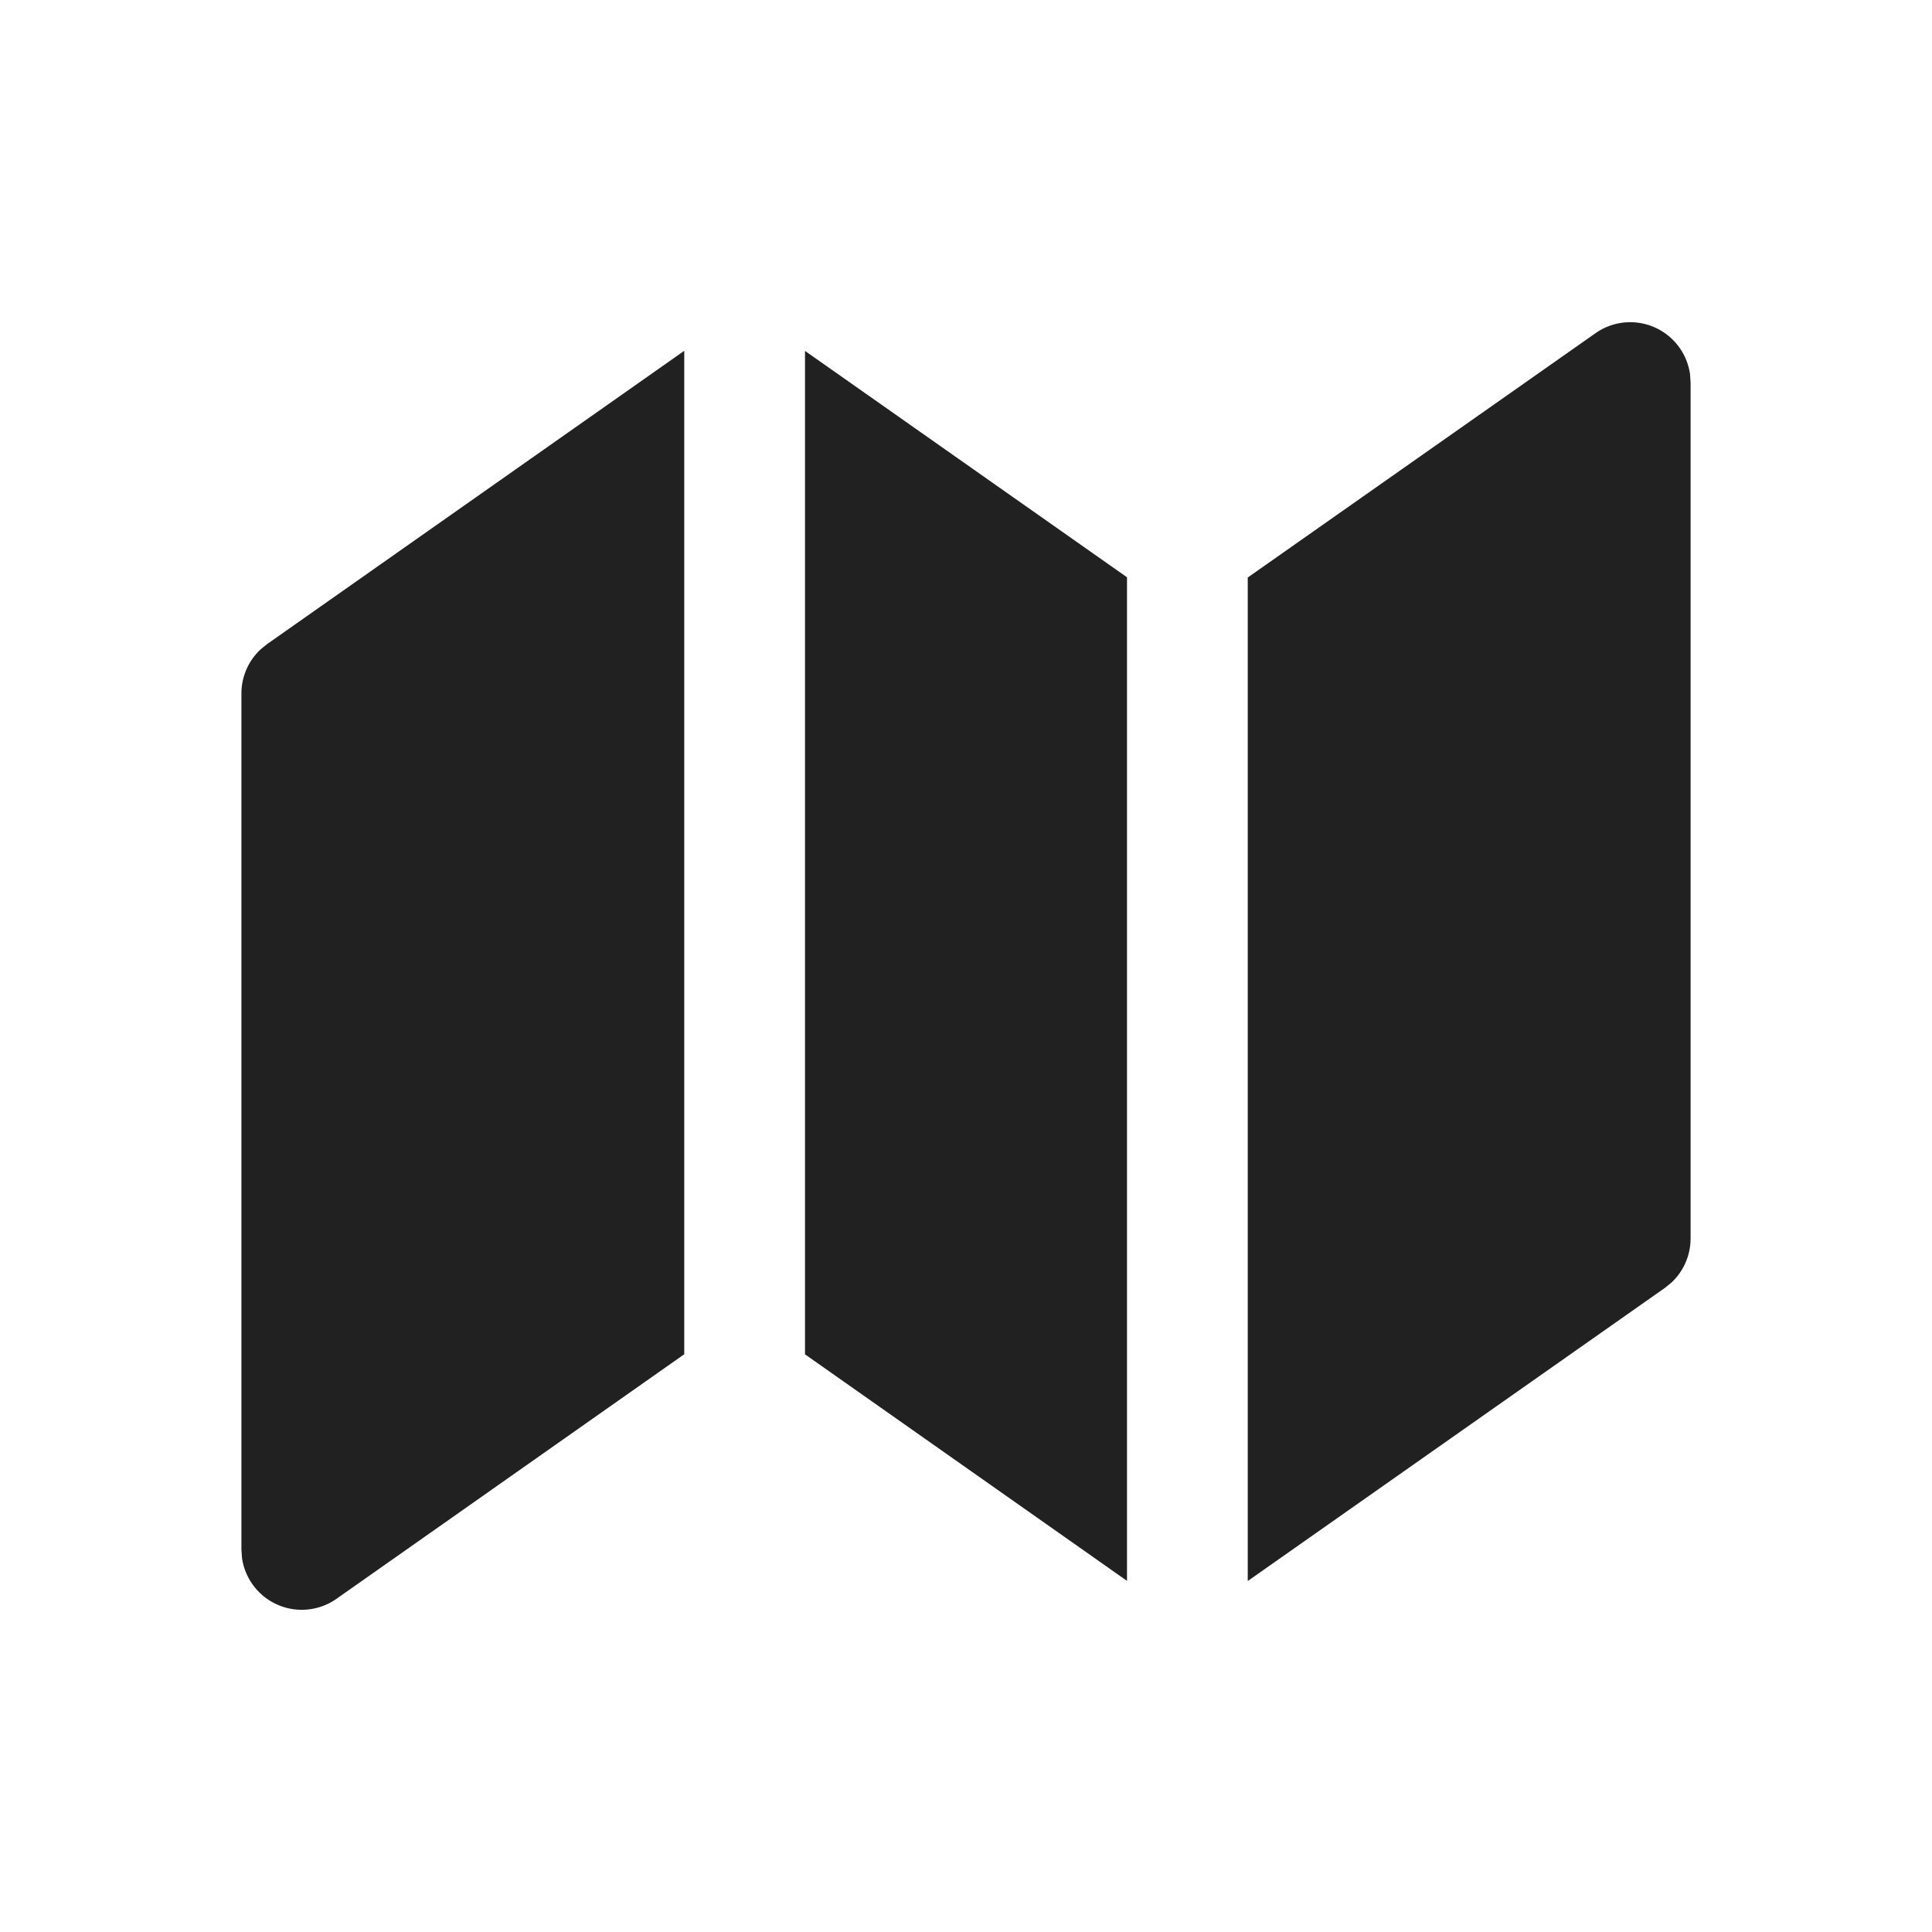 <svg viewBox="0 0 24 24" fill="none" xmlns="http://www.w3.org/2000/svg" height="1em" width="1em">
  <path d="M8.5 4.358v12.465l-4.32 3.038a.75.75 0 0 1-1.174-.509l-.007-.104V8.615a.75.75 0 0 1 .238-.548l.08-.065L8.5 4.358Zm12.494.29.007.104v10.633a.75.75 0 0 1-.238.548l-.08.065L15.5 19.64V7.174l4.32-3.035a.75.75 0 0 1 1.174.509ZM10 4.359l4 2.812v12.467l-4-2.814V4.359Z" fill="#212121"/>
</svg>
